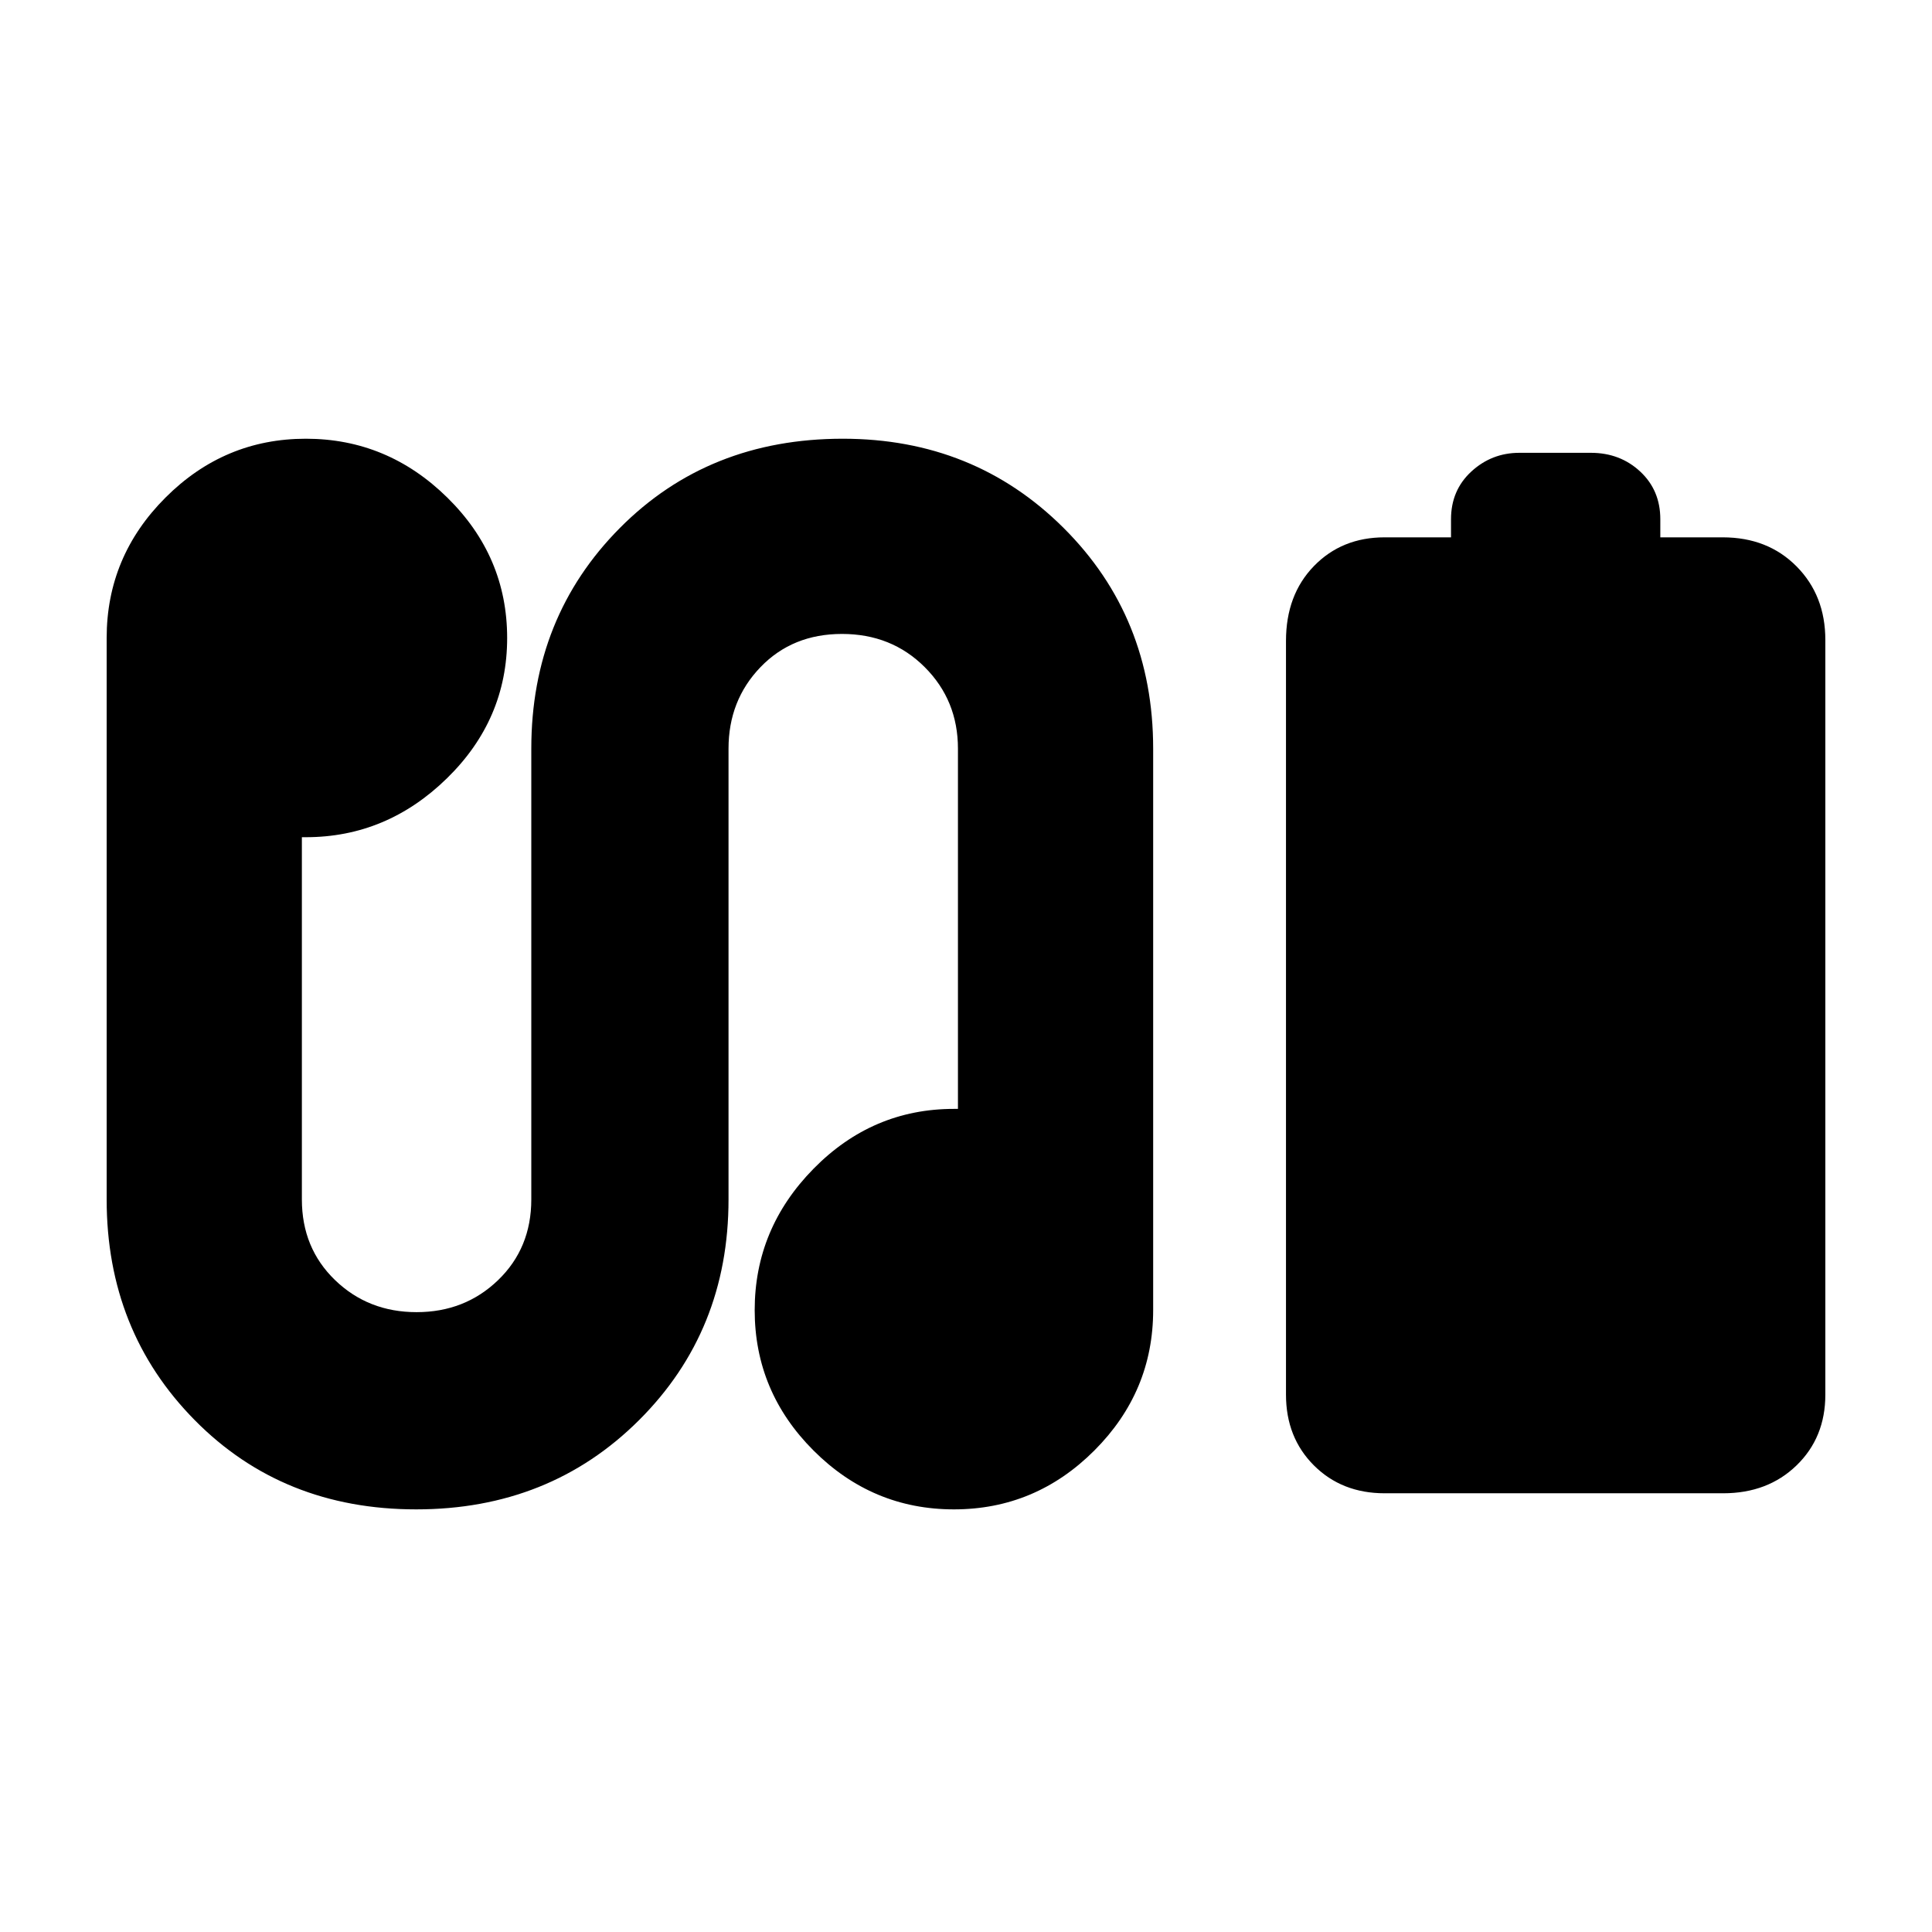 <svg xmlns="http://www.w3.org/2000/svg" height="24" viewBox="0 -960 960 960" width="24"><path d="M721-693v-9q0-14.4 10.1-23.7 10.1-9.3 23.9-9.3h35.5q14.5 0 24.5 9.3t10 23.7v9h31q22.4 0 36.7 14.44Q907-664.13 907-642v375q0 21.28-14.3 35.14T856.25-218H688q-21.27 0-35.14-13.86Q639-245.72 639-267v-374.54q0-22.86 13.86-37.16Q666.73-693 688-693h33ZM206.8-210q-66.27 0-110.03-44.33Q53-298.67 53-364v-279q0-40.53 29.24-69.76Q111.47-742 152-742q40.52 0 70.26 29.24Q252-683.53 252-643t-29.94 69.76Q192.13-544 152-544h-2v180q0 24.17 16.5 40.09Q183-308 207-308t40.5-15.91Q264-339.83 264-364v-224q0-65.33 44.03-109.67Q352.06-742 418.77-742q65.23 0 109.73 44.33Q573-653.33 573-588v279q0 40.52-29.24 69.76Q514.53-210 474-210q-40.52 0-69.76-29.24Q375-268.48 375-309q0-40.52 29.24-70.26Q433.48-409 474-409h2v-179q0-24-16.5-40.5T418.38-645q-24.62 0-40.5 16.5Q362-612 362-588v224q0 65.33-44.47 109.67Q273.06-210 206.8-210Z"/></svg>
